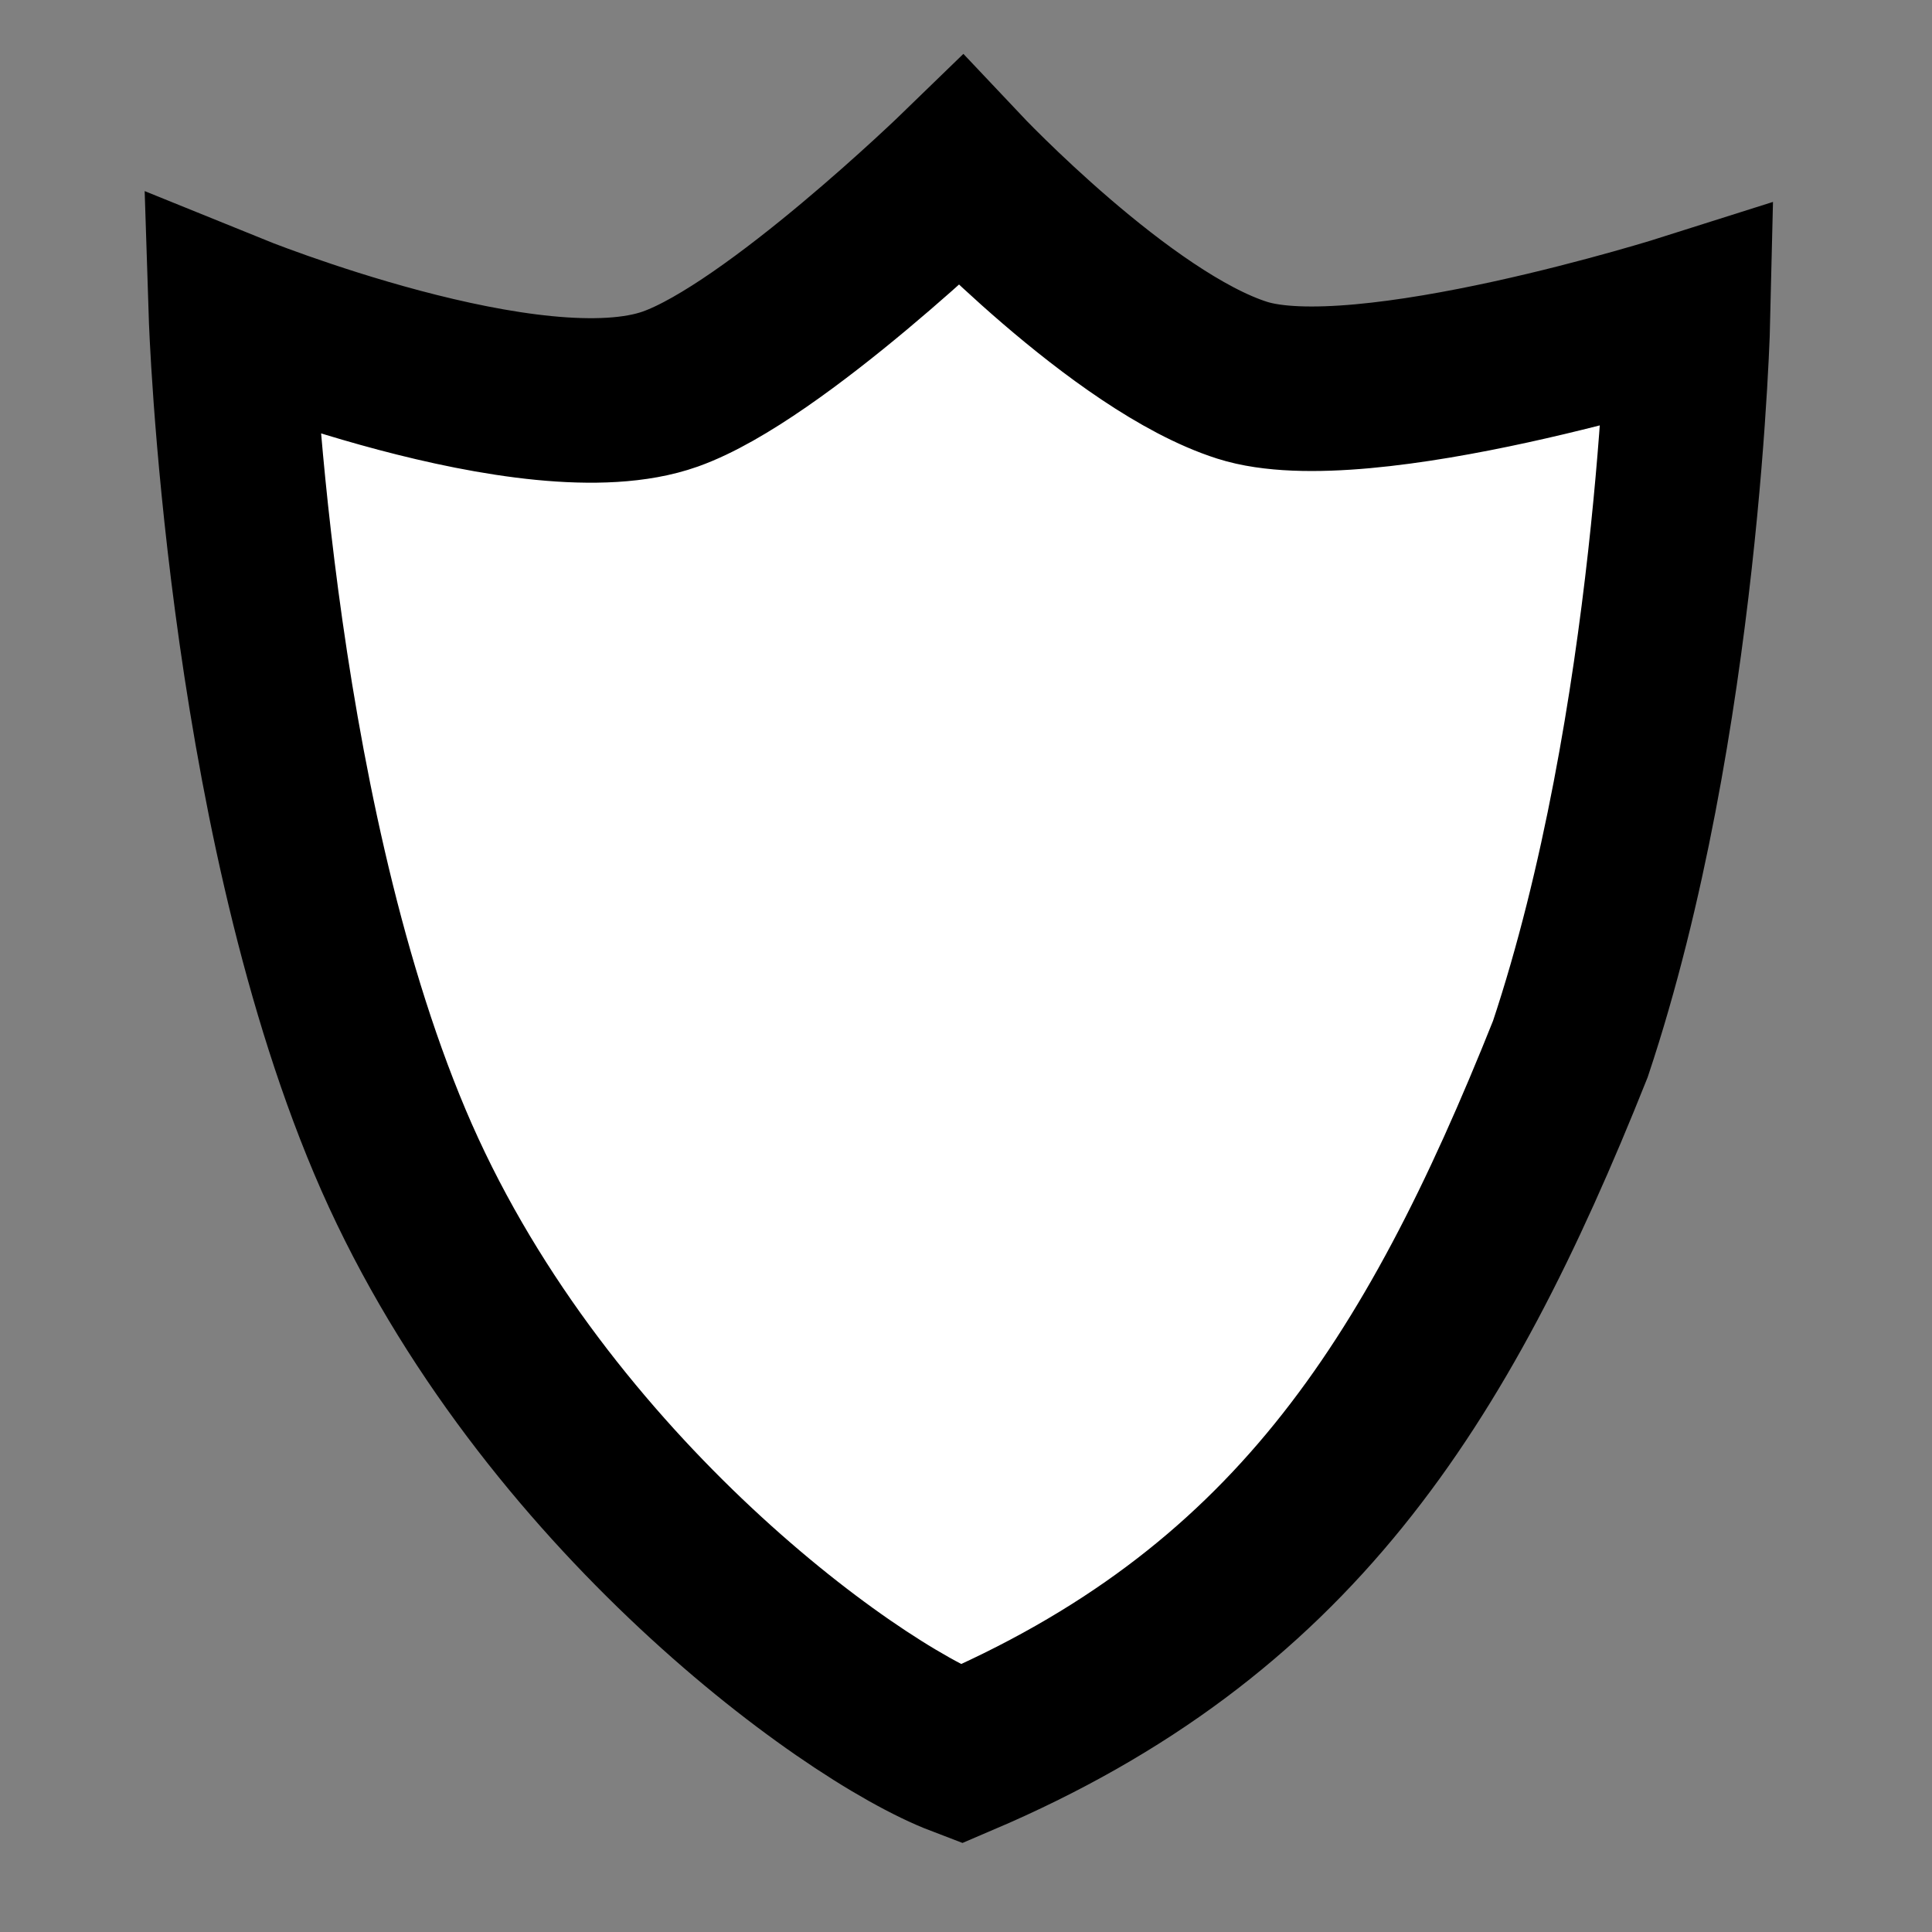 <?xml version="1.0" encoding="UTF-8" standalone="no"?>
<!-- Created with Inkscape (http://www.inkscape.org/) -->

<svg
   xmlns:dc="http://purl.org/dc/elements/1.1/"
   xmlns:cc="http://creativecommons.org/ns#"
   xmlns:rdf="http://www.w3.org/1999/02/22-rdf-syntax-ns#"
   xmlns:svg="http://www.w3.org/2000/svg"
   xmlns="http://www.w3.org/2000/svg"
   xmlns:sodipodi="http://sodipodi.sourceforge.net/DTD/sodipodi-0.dtd"
   xmlns:inkscape="http://www.inkscape.org/namespaces/inkscape"
   id="svg2"
   version="1.1"
   inkscape:version="0.48.4 r9939"
   width="256"
   height="256"
   sodipodi:docname="defence.png">
  <rect width="100%" height="100%" fill="#808080" stroke="none"/>
  <defs
     id="defs6" />
  <sodipodi:namedview
     pagecolor="#ffffff"
     bordercolor="#666666"
     borderopacity="1"
     objecttolerance="10"
     gridtolerance="10"
     guidetolerance="10"
     inkscape:pageopacity="0"
     inkscape:pageshadow="2"
     inkscape:window-width="2560"
     inkscape:window-height="1381"
     id="namedview4"
     showgrid="false"
     inkscape:zoom="2.6074563"
     inkscape:cx="326.1558"
     inkscape:cy="63.93906"
     inkscape:window-x="-8"
     inkscape:window-y="-8"
     inkscape:window-maximized="1"
     inkscape:current-layer="svg2" />
  <path
     style="fill:#ffffff;stroke:#000000;stroke-width:21.8;stroke-linecap:butt;stroke-linejoin:miter;stroke-miterlimit:4;stroke-opacity:1;stroke-dasharray:none;fill-opacity:1"
     d="m 30.604,41.73 c 0,0 40.073,16.275 58.229,9.817 13.758,-4.893 38.477,-28.884 38.477,-28.884 0,0 21.344,22.638 37.284,27.719 15.94,5.082 59.092,-8.62 59.092,-8.62 0,0 -1.234,54.143 -15.604,97.237 -17.84,44.716 -37.159,74.841 -80.772,93.447 C 111.973,226.591 70.614,196.197 51.651,151.256 32.688,106.314 30.604,41.73 30.604,41.73 z"
     id="path2987"
     inkscape:connector-curvature="0"
     sodipodi:nodetypes="cscscccsc" />
</svg>
